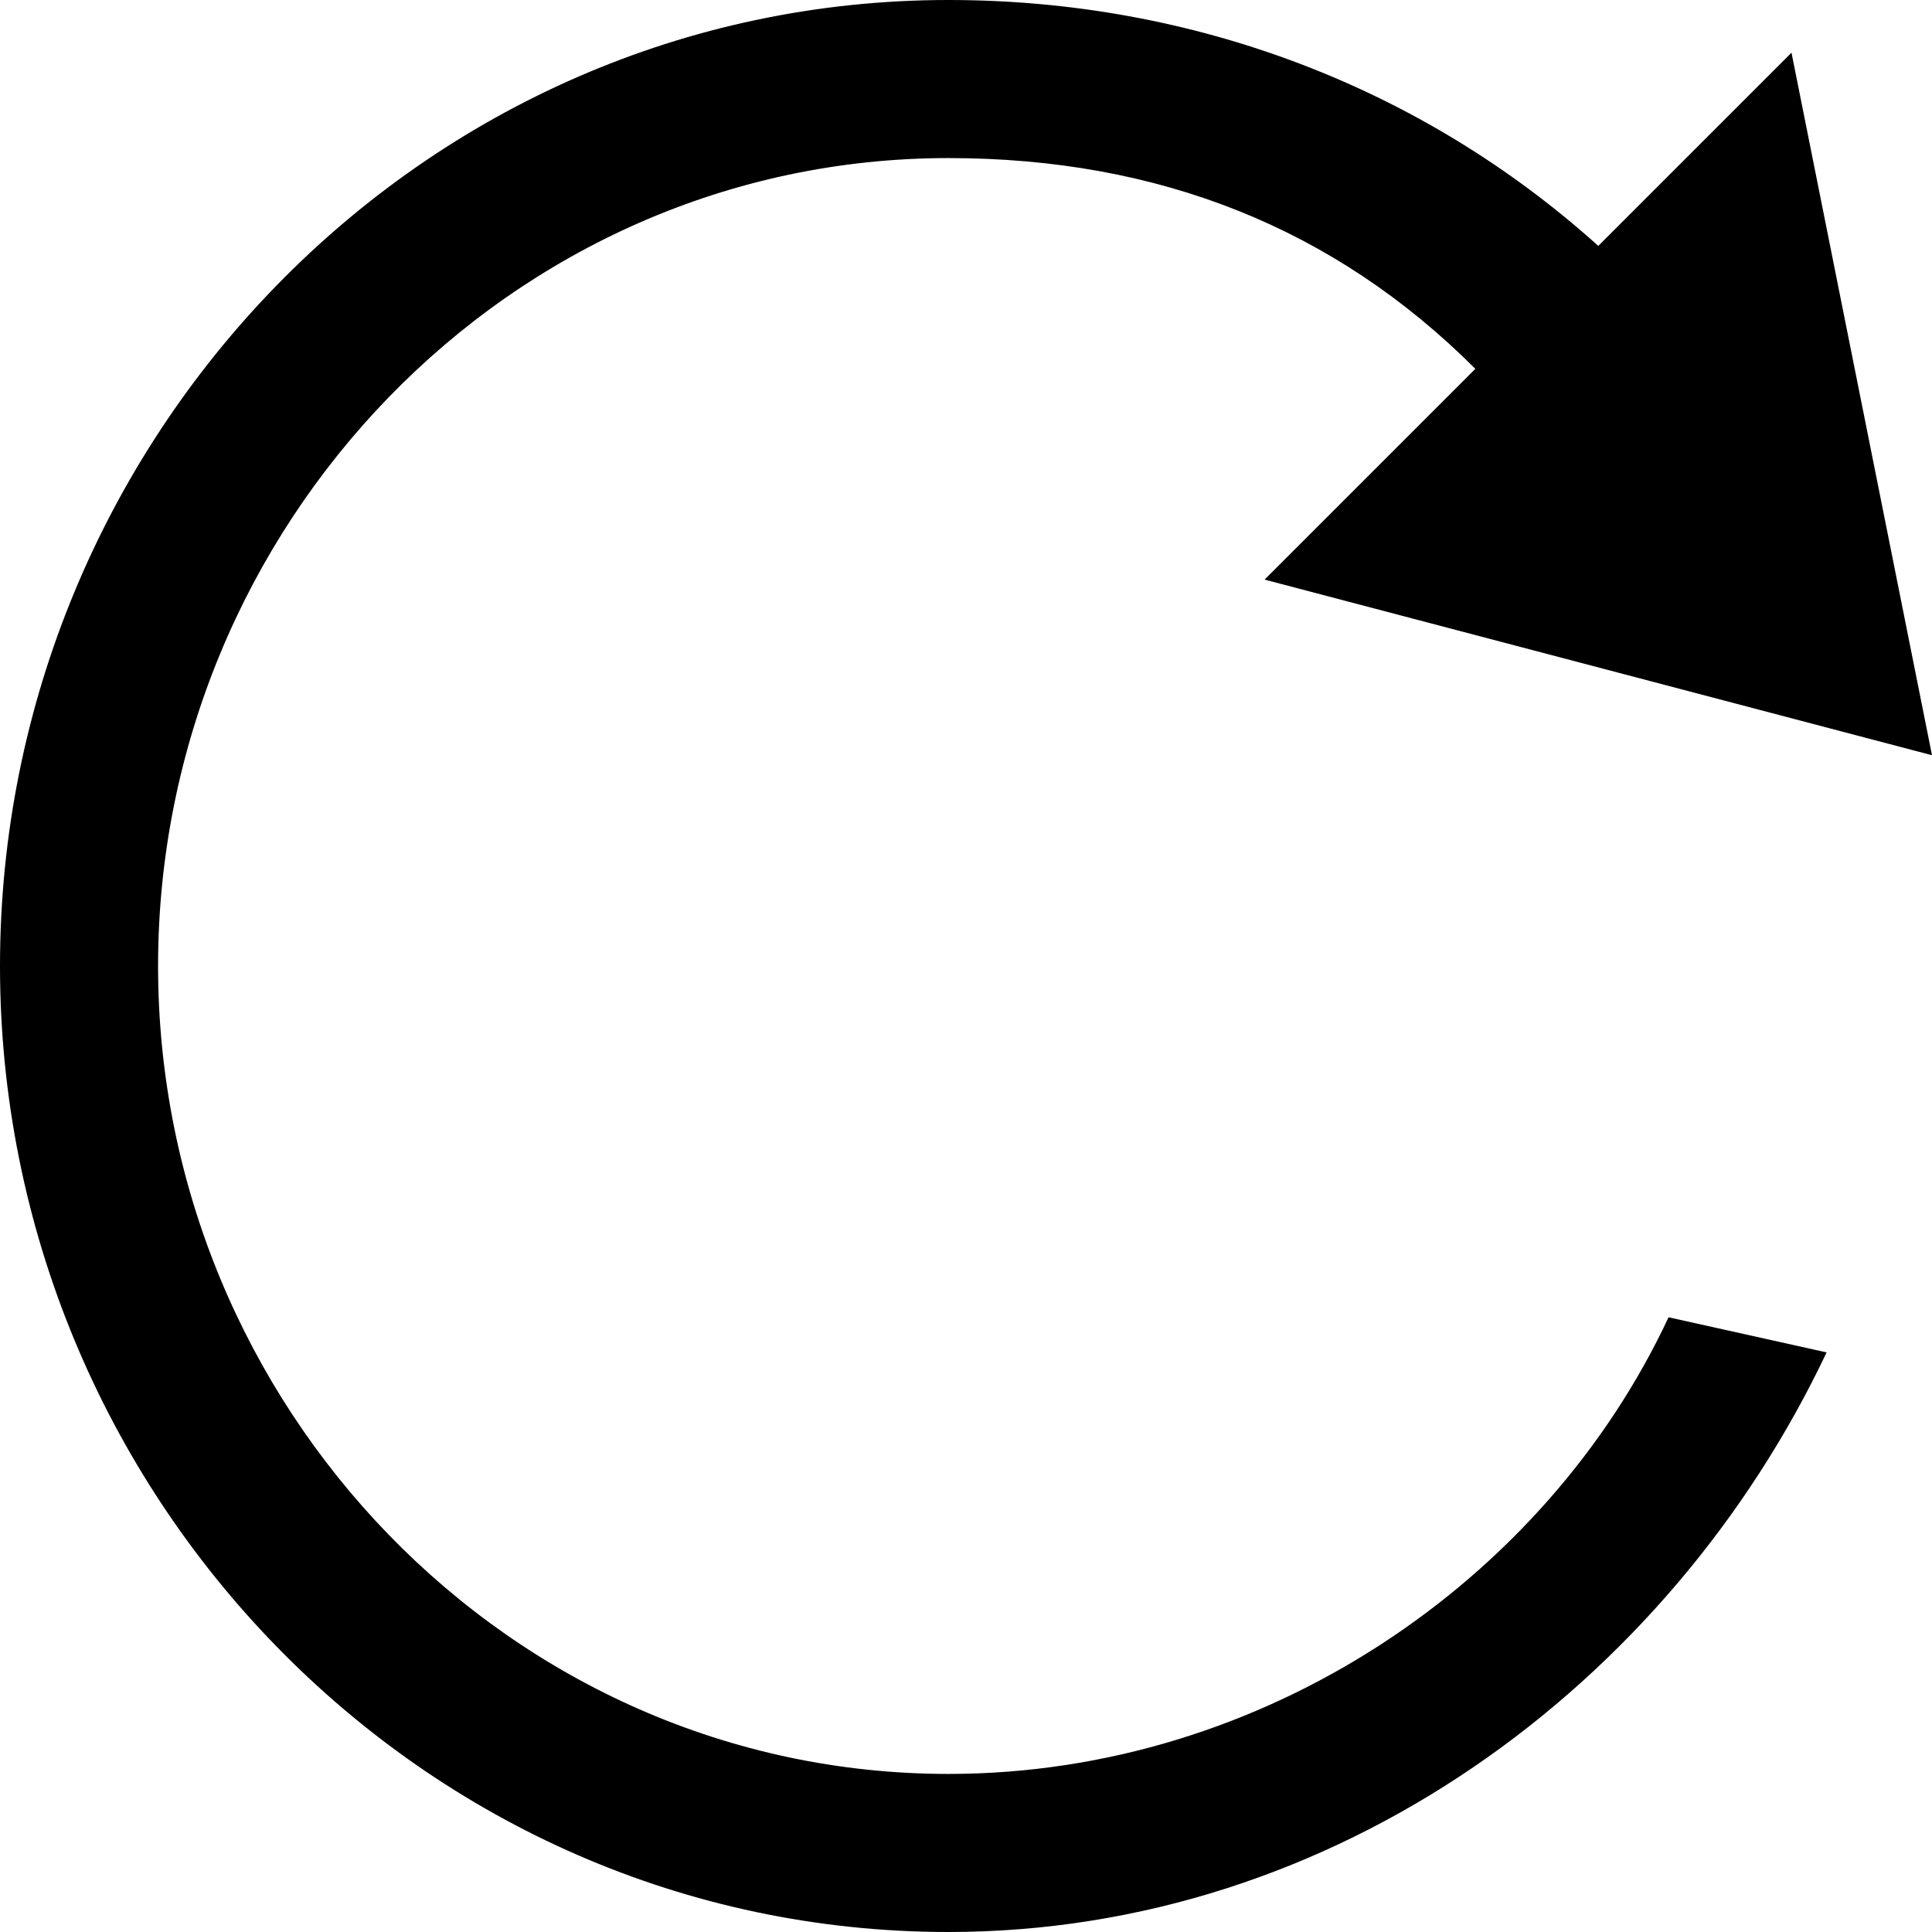 <?xml version="1.0" encoding="utf-8"?>
<!-- Generator: Adobe Illustrator 19.2.1, SVG Export Plug-In . SVG Version: 6.00 Build 0)  -->
<svg version="1.1" id="Layer_1" xmlns="http://www.w3.org/2000/svg" xmlns:xlink="http://www.w3.org/1999/xlink" x="0px" y="0px"
	 viewBox="0 0 11 11" style="enable-background:new 0 0 11 11;" xml:space="preserve">
<style type="text/css">
	.st0{}
</style>
<path id="Fill-68" class="st0" d="M5.4,10.1c-2.5,0-4.5-2.1-4.5-4.6c0-2.5,2-4.6,4.5-4.6c1.2,0,2.2,0.4,3,1.2L7.2,3.3l3.8,1l-0.8-4
	L9.1,1.4C8.1,0.5,6.8,0,5.4,0C2.4,0,0,2.5,0,5.5c0,3,2.4,5.5,5.4,5.5c2.2,0,4.1-1.4,5-3.3L9.5,7.5C8.8,9,7.2,10.1,5.4,10.1"/>
</svg>
